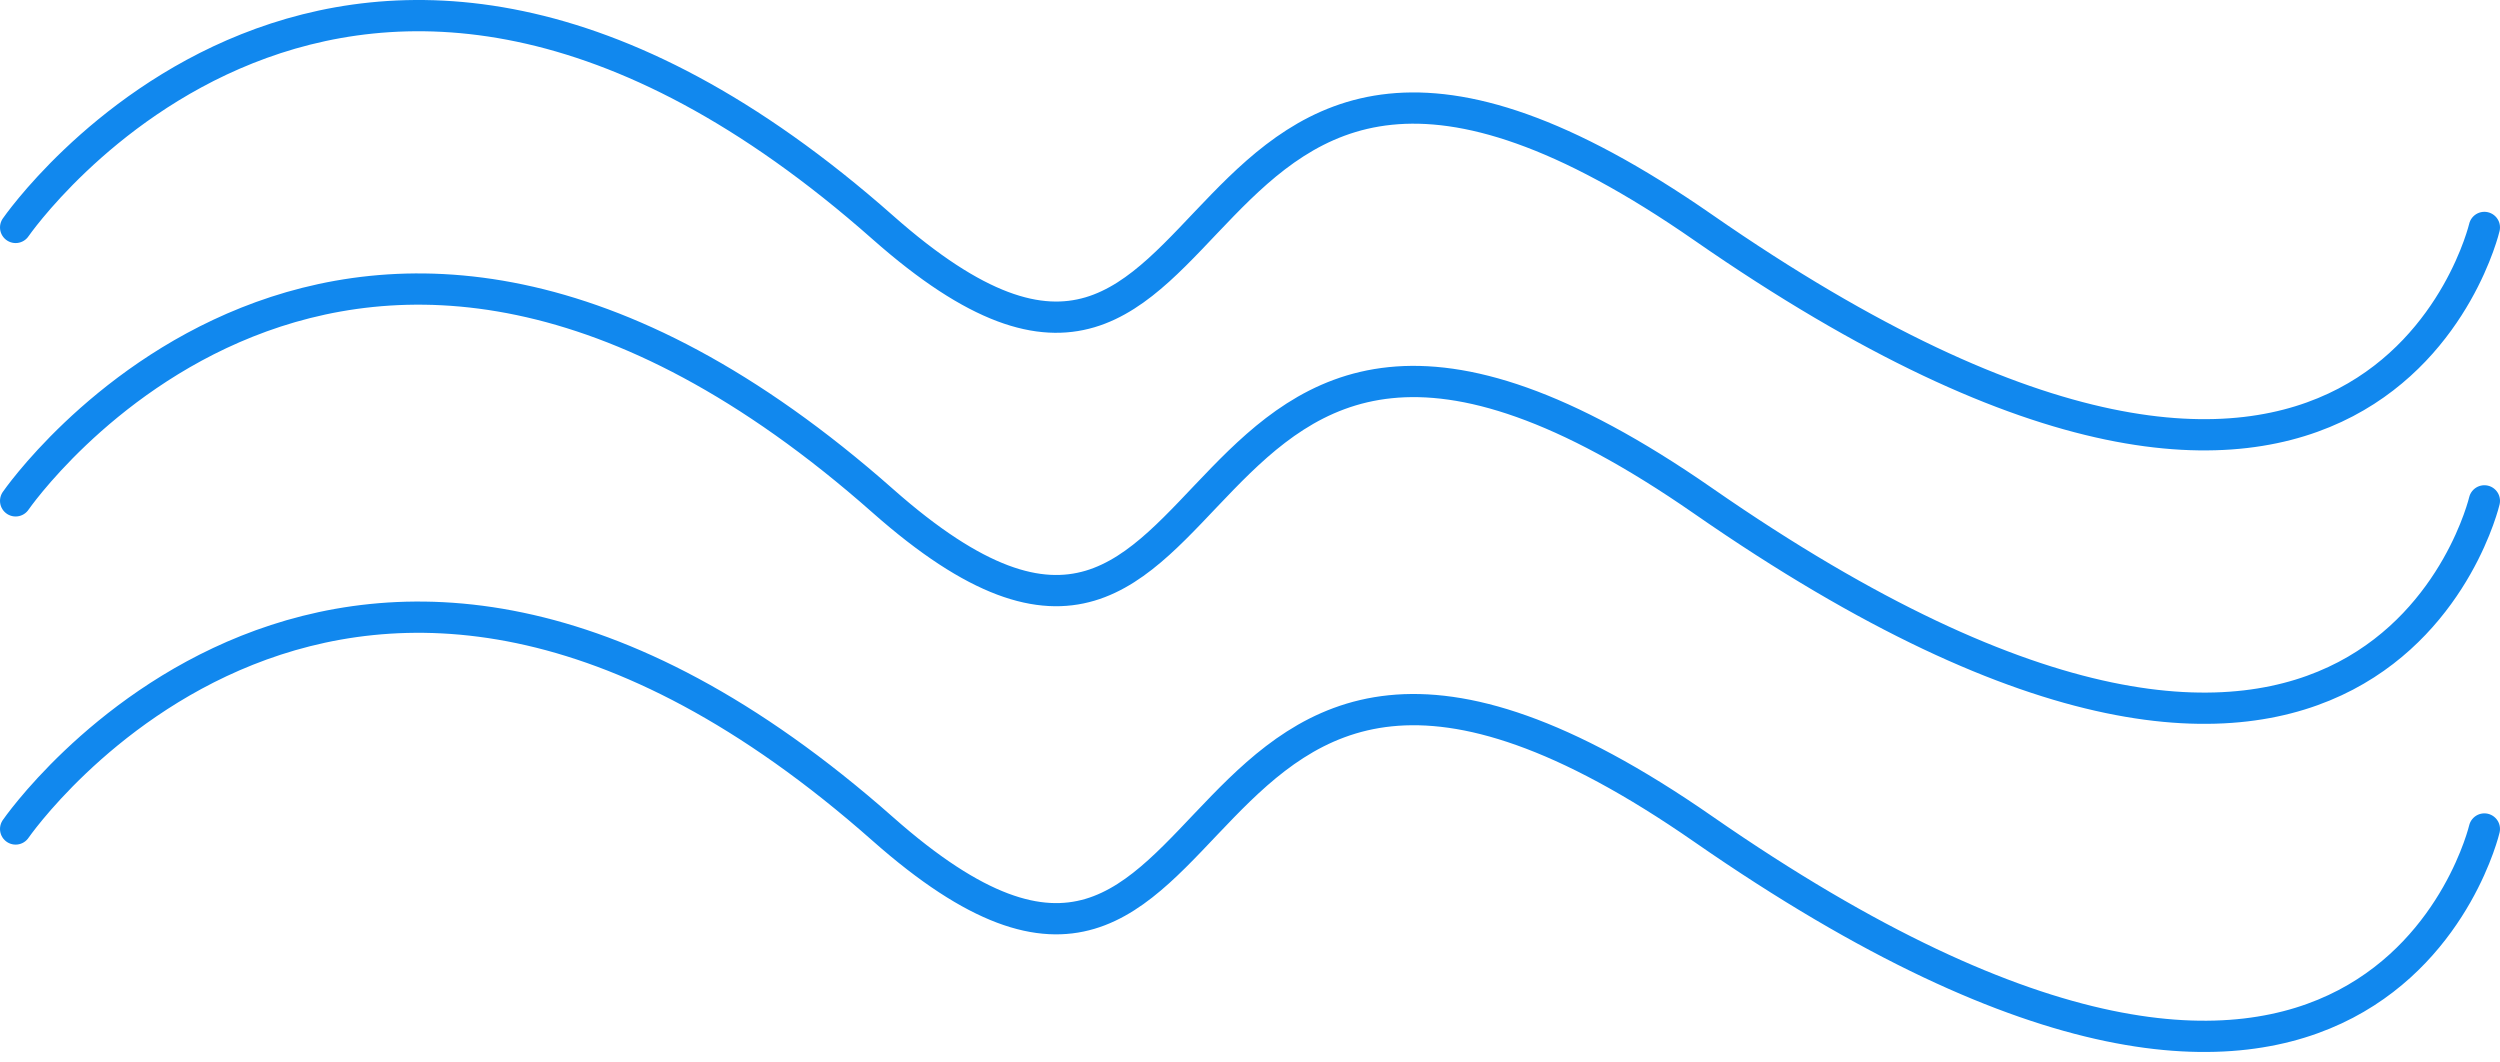 <svg width="160" height="68" viewBox="0 0 160 68" fill="none" xmlns="http://www.w3.org/2000/svg">
<path d="M1 14.556C1 14.556 22 -15.945 56.5 14.556C80.486 35.761 73 -10.445 109 14.556C152 44.417 159 14.556 159 14.556M1 32.055C1 32.055 22 1.555 56.5 32.055C80.486 53.261 73 7.055 109 32.055C152 61.917 159 32.055 159 32.055M1 53.055C1 53.055 22 22.555 56.5 53.055C80.486 74.261 73 28.055 109 53.055C152 82.917 159 53.055 159 53.055" stroke="#1188EE" stroke-width="2" stroke-linecap="round" stroke-linejoin="round"/>
</svg>
